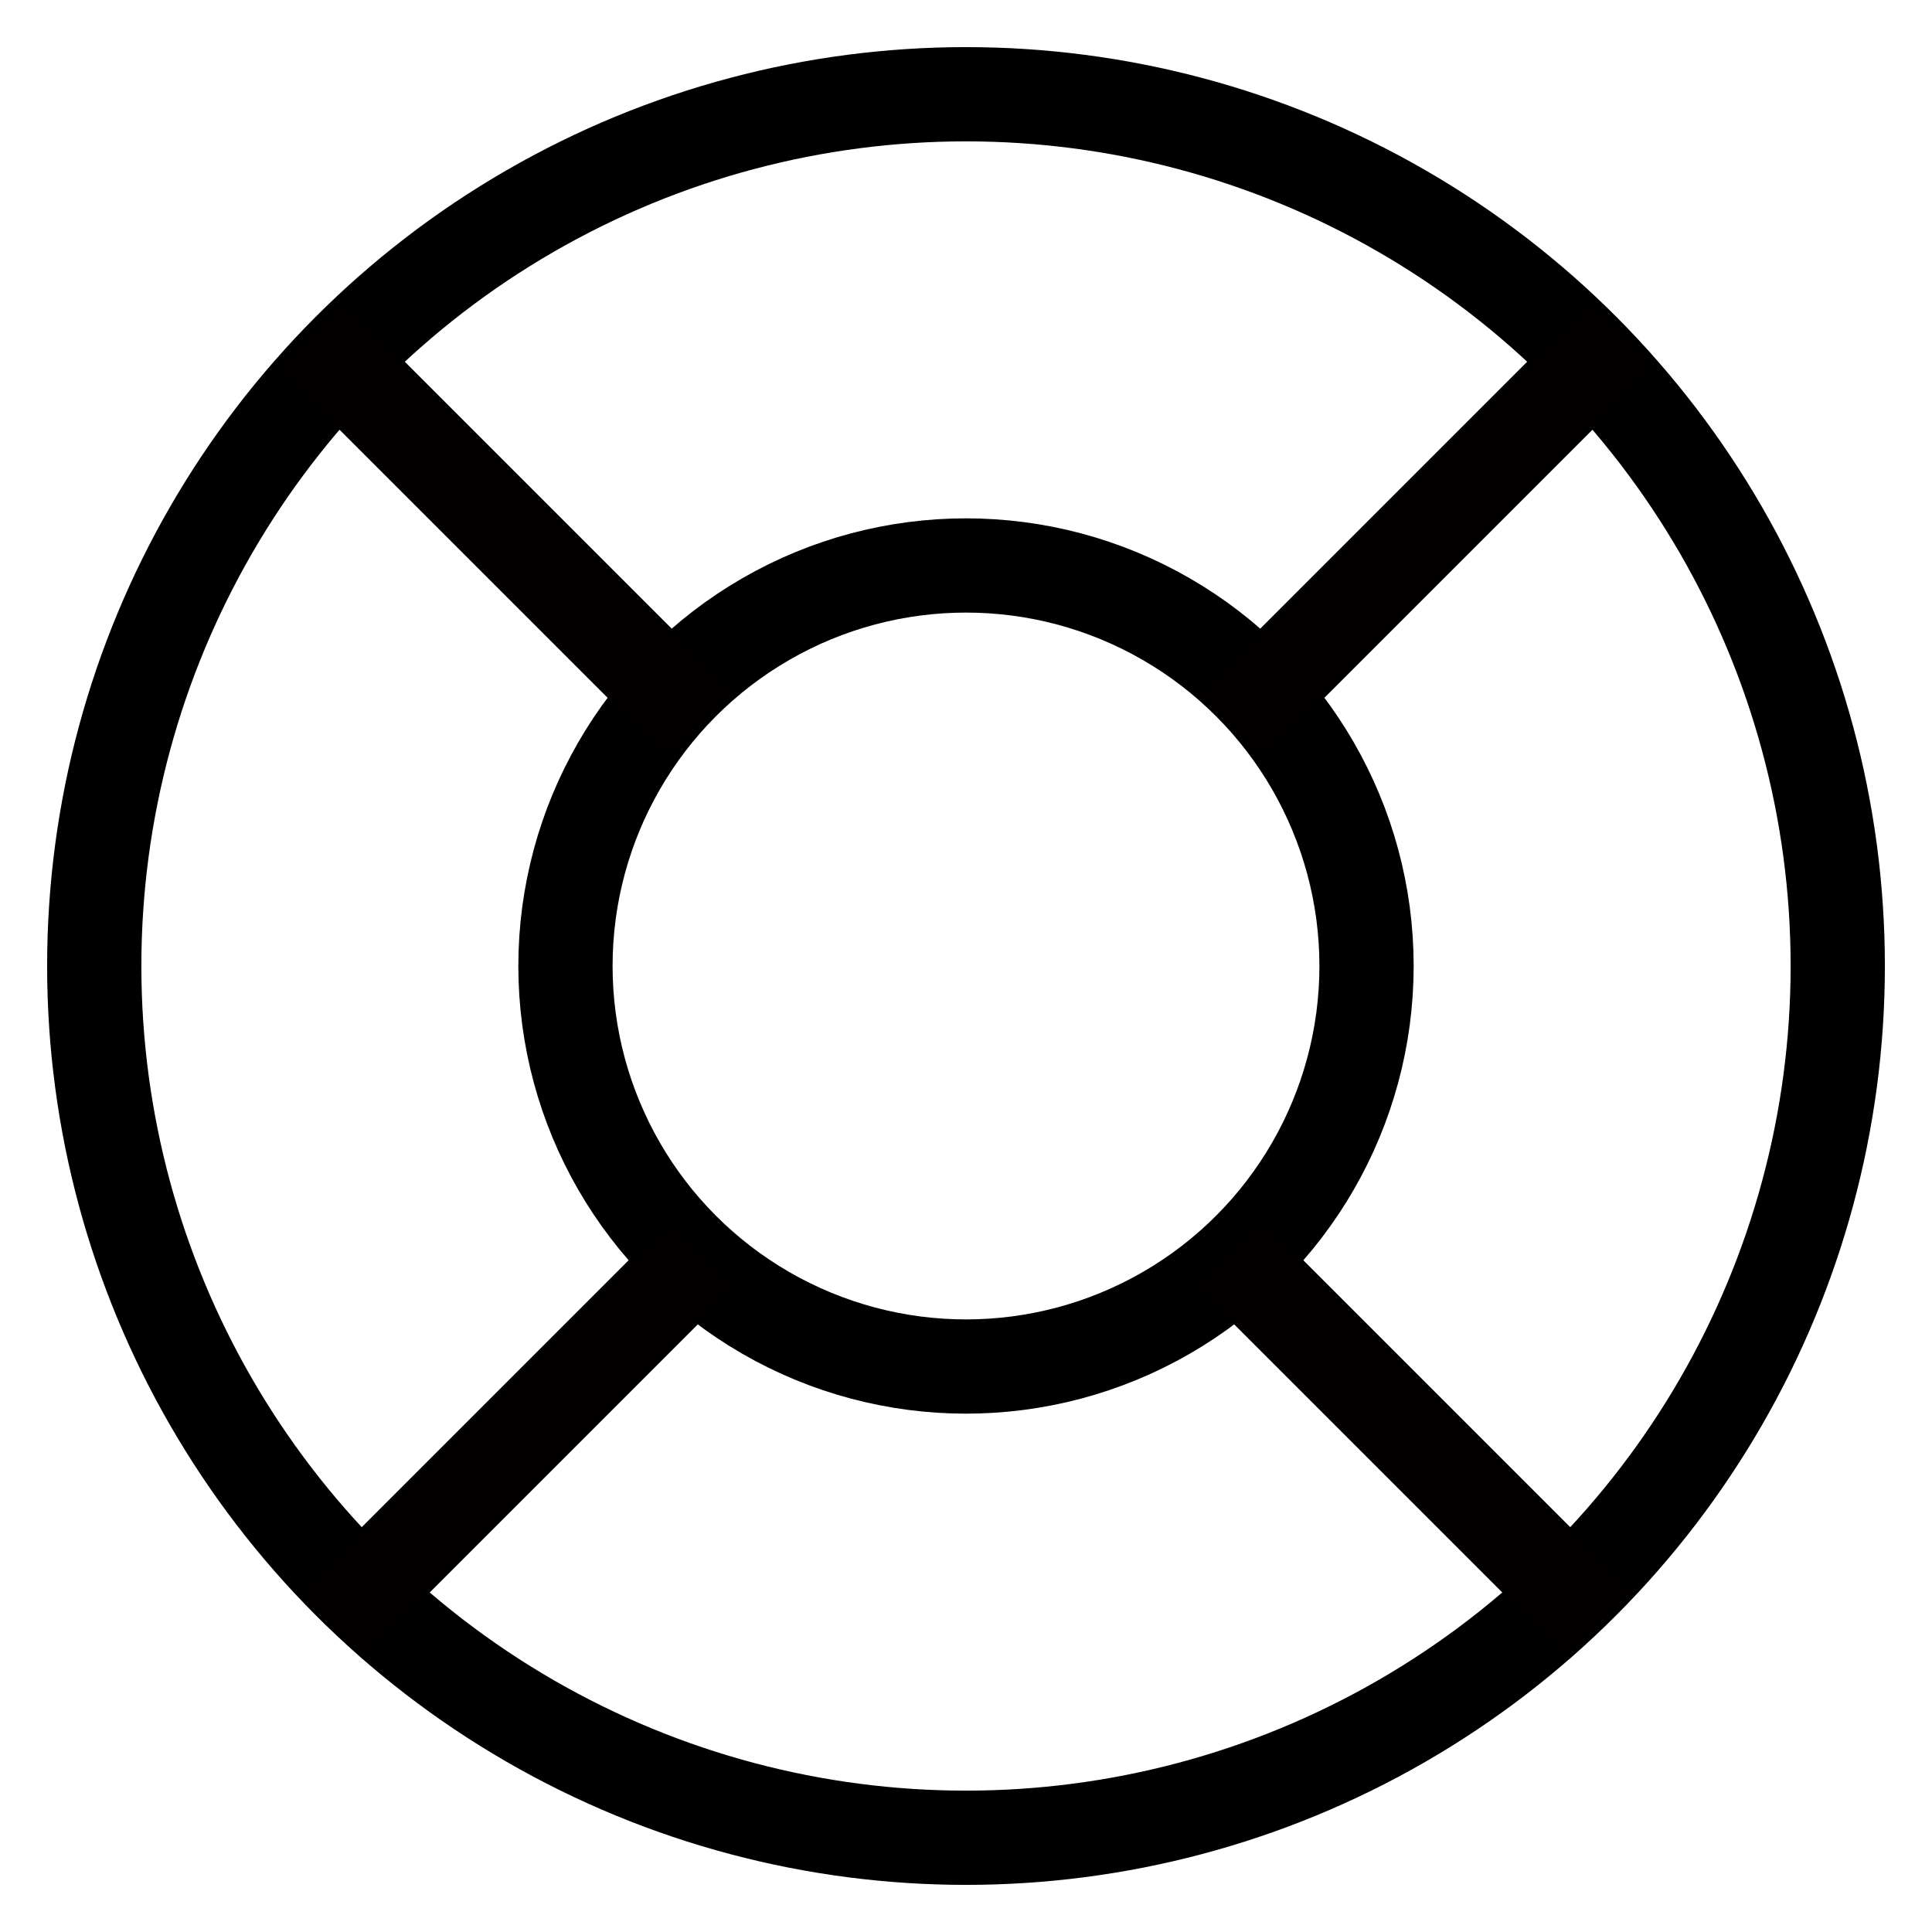 <?xml version="1.0" encoding="UTF-8"?>
<svg width="41px" height="41px" viewBox="0 0 41 41" version="1.1" xmlns="http://www.w3.org/2000/svg" xmlns:xlink="http://www.w3.org/1999/xlink">
    <!-- Generator: Sketch 55.2 (78181) - https://sketchapp.com -->
    <title>SUPPORT@2x</title>
    <desc>Created with Sketch.</desc>
    <g id="SUPPORT@2x" stroke="none" stroke-width="1" fill="none" fill-rule="evenodd">
        <circle id="Oval" stroke="#000000" stroke-width="2" cx="20.5" cy="20.5" r="18.5"></circle>
        <circle id="Oval" stroke="#000000" stroke-width="2" cx="20.5" cy="20.5" r="8.5"></circle>
        <path d="M25.444,30.546 L34.645,30.546" id="Line-3" stroke="#020000" stroke-width="2" stroke-linecap="square" transform="translate(30.046, 30.546) rotate(-315) translate(-30.046, -30.546) "></path>
        <path d="M10.954,25.944 L10.954,35.145" id="Line" stroke="#020000" stroke-width="2" stroke-linecap="square" transform="translate(10.954, 30.546) rotate(-315) translate(-10.954, -30.546) "></path>
        <path d="M5.894,11.101 L15.702,11.101" id="Line-3" stroke="#020000" stroke-width="2" stroke-linecap="square" transform="translate(10.601, 11.101) rotate(-315) translate(-10.601, -11.101) "></path>
        <path d="M30.046,6.247 L30.046,16.056" id="Line" stroke="#020000" stroke-width="2" stroke-linecap="square" transform="translate(30.046, 11.454) rotate(-315) translate(-30.046, -11.454) "></path>
    </g>
</svg>